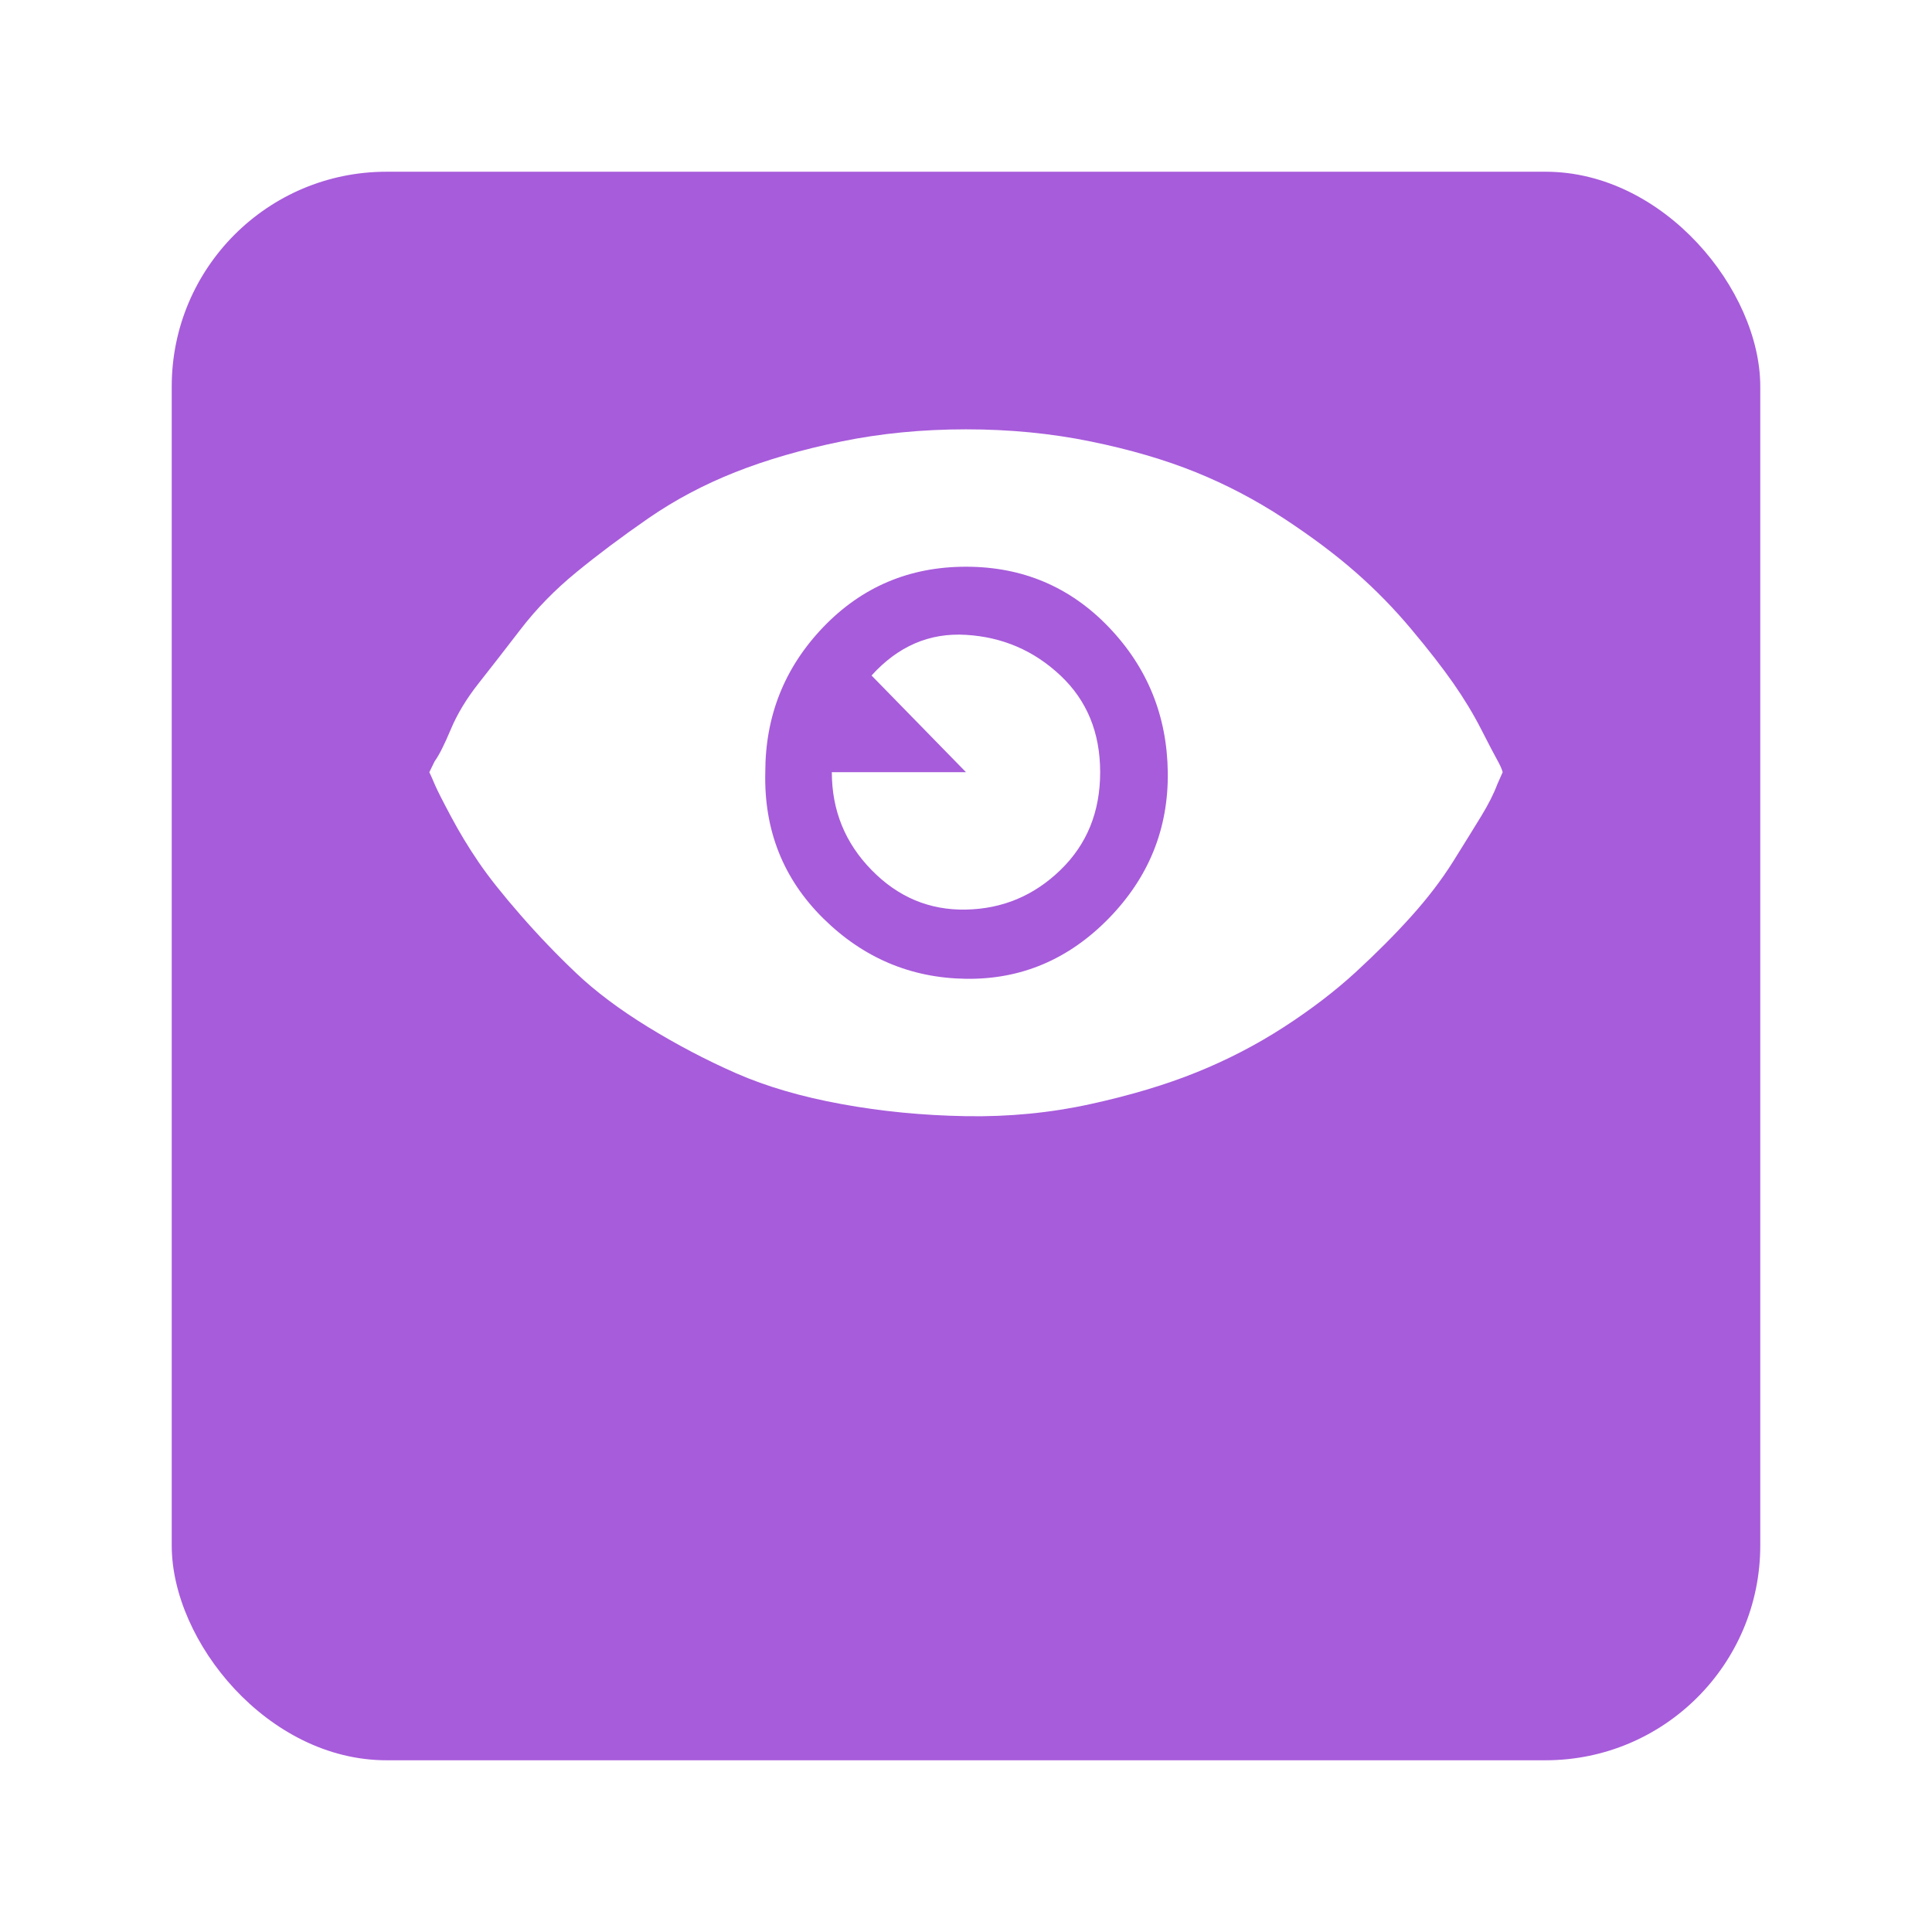 <svg width="45" height="45" viewBox="0 0 45 45" fill="none" xmlns="http://www.w3.org/2000/svg">
<g id="Group 498">
<g id="Rectangle 654" filter="url(#filter0_d_3141_2127)">
<rect x="4" width="37" height="37" rx="5" fill="#A75CDB"/>
</g>
<path id="Vector" d="M10 17.986C10.033 18.055 10.075 18.148 10.125 18.268C10.175 18.387 10.3 18.635 10.5 19.01C10.7 19.386 10.917 19.744 11.15 20.085C11.383 20.427 11.708 20.836 12.125 21.314C12.542 21.792 12.975 22.244 13.425 22.67C13.875 23.097 14.433 23.515 15.1 23.925C15.767 24.334 16.45 24.693 17.15 25C17.85 25.307 18.667 25.546 19.6 25.716C20.533 25.887 21.5 25.981 22.5 25.998C23.5 26.015 24.467 25.921 25.4 25.716C26.333 25.512 27.158 25.264 27.875 24.974C28.592 24.684 29.267 24.334 29.9 23.925C30.533 23.515 31.092 23.088 31.575 22.645C32.058 22.201 32.492 21.766 32.875 21.339C33.258 20.913 33.583 20.486 33.85 20.06C34.117 19.633 34.333 19.283 34.5 19.01C34.667 18.737 34.792 18.49 34.875 18.268L35 17.986C34.983 17.918 34.942 17.824 34.875 17.705C34.808 17.585 34.683 17.346 34.5 16.988C34.317 16.63 34.1 16.271 33.85 15.913C33.6 15.555 33.275 15.136 32.875 14.659C32.475 14.181 32.042 13.737 31.575 13.328C31.108 12.918 30.55 12.5 29.9 12.073C29.25 11.647 28.567 11.288 27.85 10.998C27.133 10.708 26.317 10.469 25.4 10.282C24.483 10.094 23.517 10 22.5 10C21.483 10 20.517 10.094 19.6 10.282C18.683 10.469 17.858 10.708 17.125 10.998C16.392 11.288 15.717 11.647 15.1 12.073C14.483 12.5 13.925 12.918 13.425 13.328C12.925 13.737 12.492 14.181 12.125 14.659C11.758 15.136 11.433 15.555 11.15 15.913C10.867 16.271 10.65 16.63 10.5 16.988C10.35 17.346 10.225 17.594 10.125 17.73L10 17.986ZM17.825 17.986C17.825 16.672 18.275 15.546 19.175 14.607C20.075 13.669 21.183 13.2 22.5 13.2C23.817 13.2 24.925 13.669 25.825 14.607C26.725 15.546 27.183 16.672 27.2 17.986C27.217 19.3 26.758 20.435 25.825 21.391C24.892 22.346 23.783 22.816 22.5 22.798C21.217 22.781 20.108 22.312 19.175 21.391C18.242 20.469 17.792 19.334 17.825 17.986ZM19.375 17.986C19.375 18.874 19.683 19.633 20.3 20.264C20.917 20.896 21.65 21.203 22.5 21.186C23.35 21.169 24.083 20.862 24.7 20.264C25.317 19.667 25.625 18.908 25.625 17.986C25.625 17.065 25.317 16.314 24.7 15.734C24.083 15.153 23.35 14.838 22.5 14.787C21.65 14.735 20.917 15.051 20.3 15.734L22.5 17.986H19.375Z" fill="white"/>
</g>
<defs>
<filter id="filter0_d_3141_2127" x="0" y="0" width="45" height="45" filterUnits="userSpaceOnUse" color-interpolation-filters="sRGB">
<feFlood flood-opacity="0" result="BackgroundImageFix"/>
<feColorMatrix in="SourceAlpha" type="matrix" values="0 0 0 0 0 0 0 0 0 0 0 0 0 0 0 0 0 0 127 0" result="hardAlpha"/>
<feOffset dy="4"/>
<feGaussianBlur stdDeviation="2"/>
<feComposite in2="hardAlpha" operator="out"/>
<feColorMatrix type="matrix" values="0 0 0 0 0.061 0 0 0 0 0.428 0 0 0 0 0.979 0 0 0 0.5 0"/>
<feBlend mode="normal" in2="BackgroundImageFix" result="effect1_dropShadow_3141_2127"/>
<feBlend mode="normal" in="SourceGraphic" in2="effect1_dropShadow_3141_2127" result="shape"/>
</filter>
</defs>
</svg>

